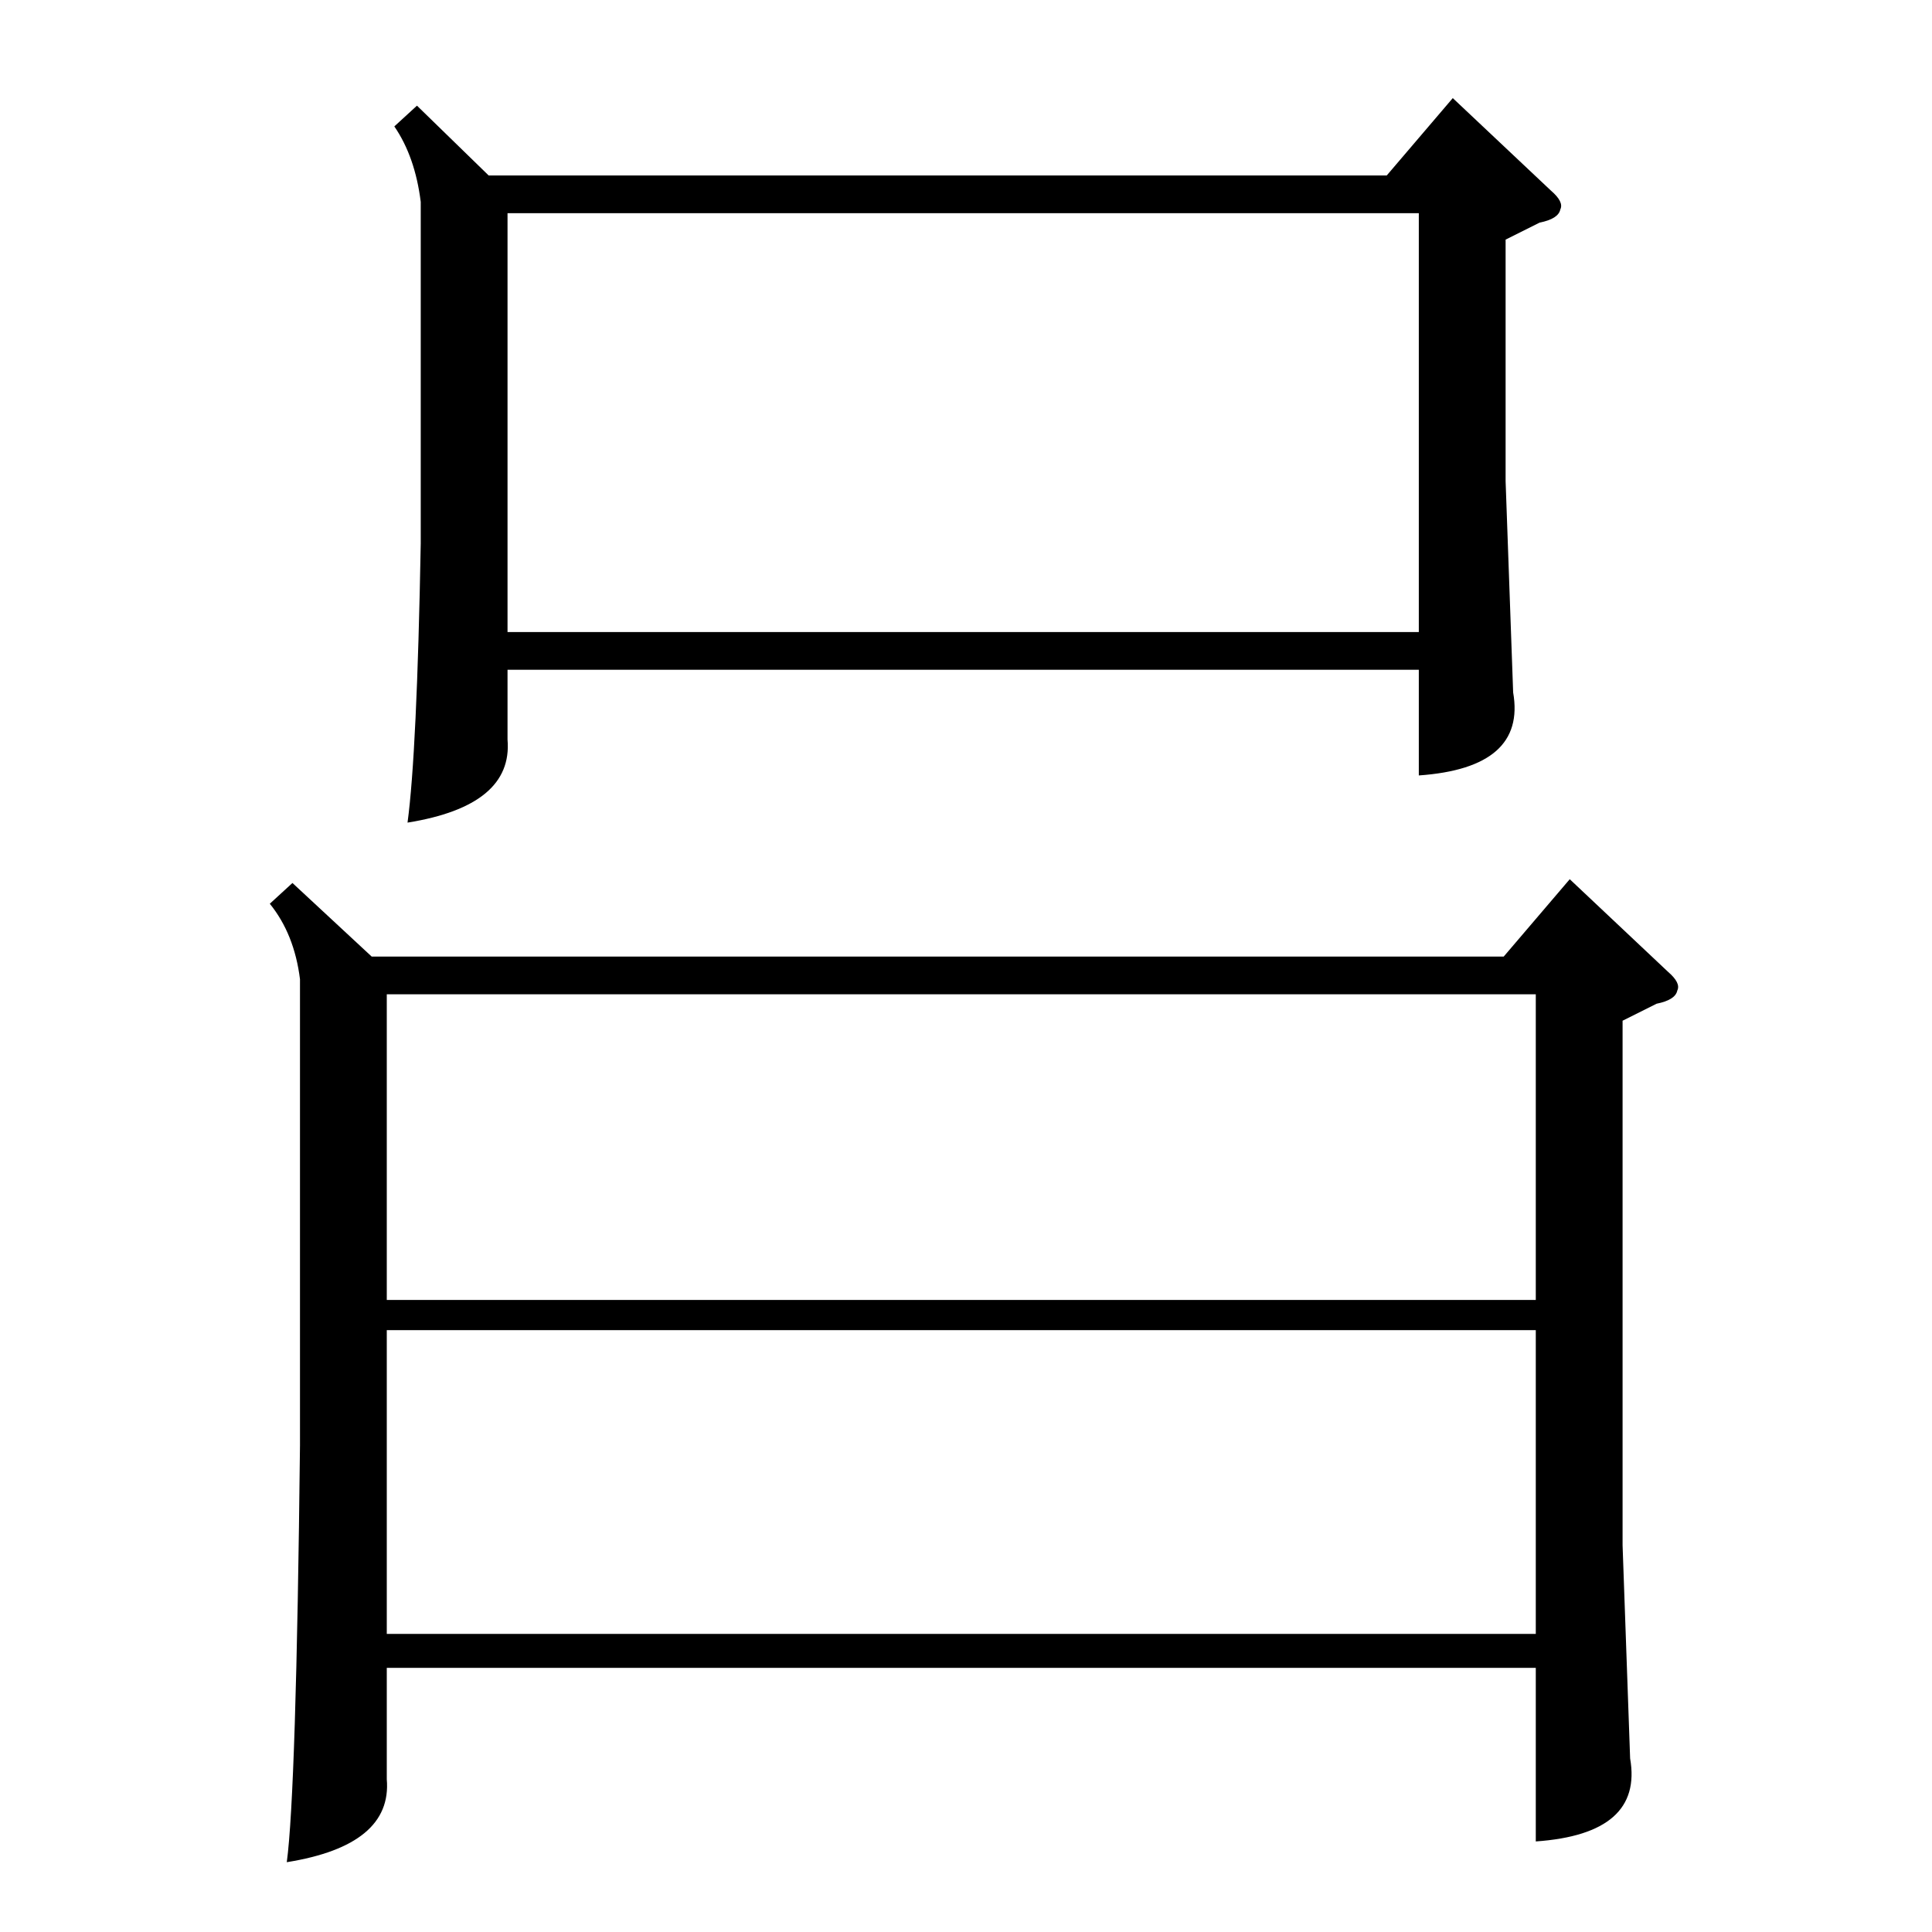 <?xml version="1.0" standalone="no"?>
<!DOCTYPE svg PUBLIC "-//W3C//DTD SVG 1.1//EN" "http://www.w3.org/Graphics/SVG/1.1/DTD/svg11.dtd" >
<svg xmlns="http://www.w3.org/2000/svg" xmlns:xlink="http://www.w3.org/1999/xlink" version="1.1" viewBox="0 -205 1024 1024">
  <g transform="matrix(1 0 0 -1 0 819)">
   <path fill="currentColor"
d="M155 556l42 -39h600l35 41l52 -49q7 -6 5 -10q-1 -5 -11 -7l-18 -9v-278l4 -113q7 -40 -50 -44v92h-609v-59q3 -35 -53 -44q5 37 7 221v247q-3 24 -16 40zM221 968l38 -37h476l35 41l52 -49q7 -6 5 -10q-1 -5 -11 -7l-18 -9v-128l4 -112q7 -40 -50 -44v56h-483v-37
q3 -35 -53 -44q5 37 7 148v181q-3 24 -14 40zM269 689h483v222h-483v-222zM205 335h609v162h-609v-162zM814 319h-609v-161h609v161z" />
  </g>

</svg>
